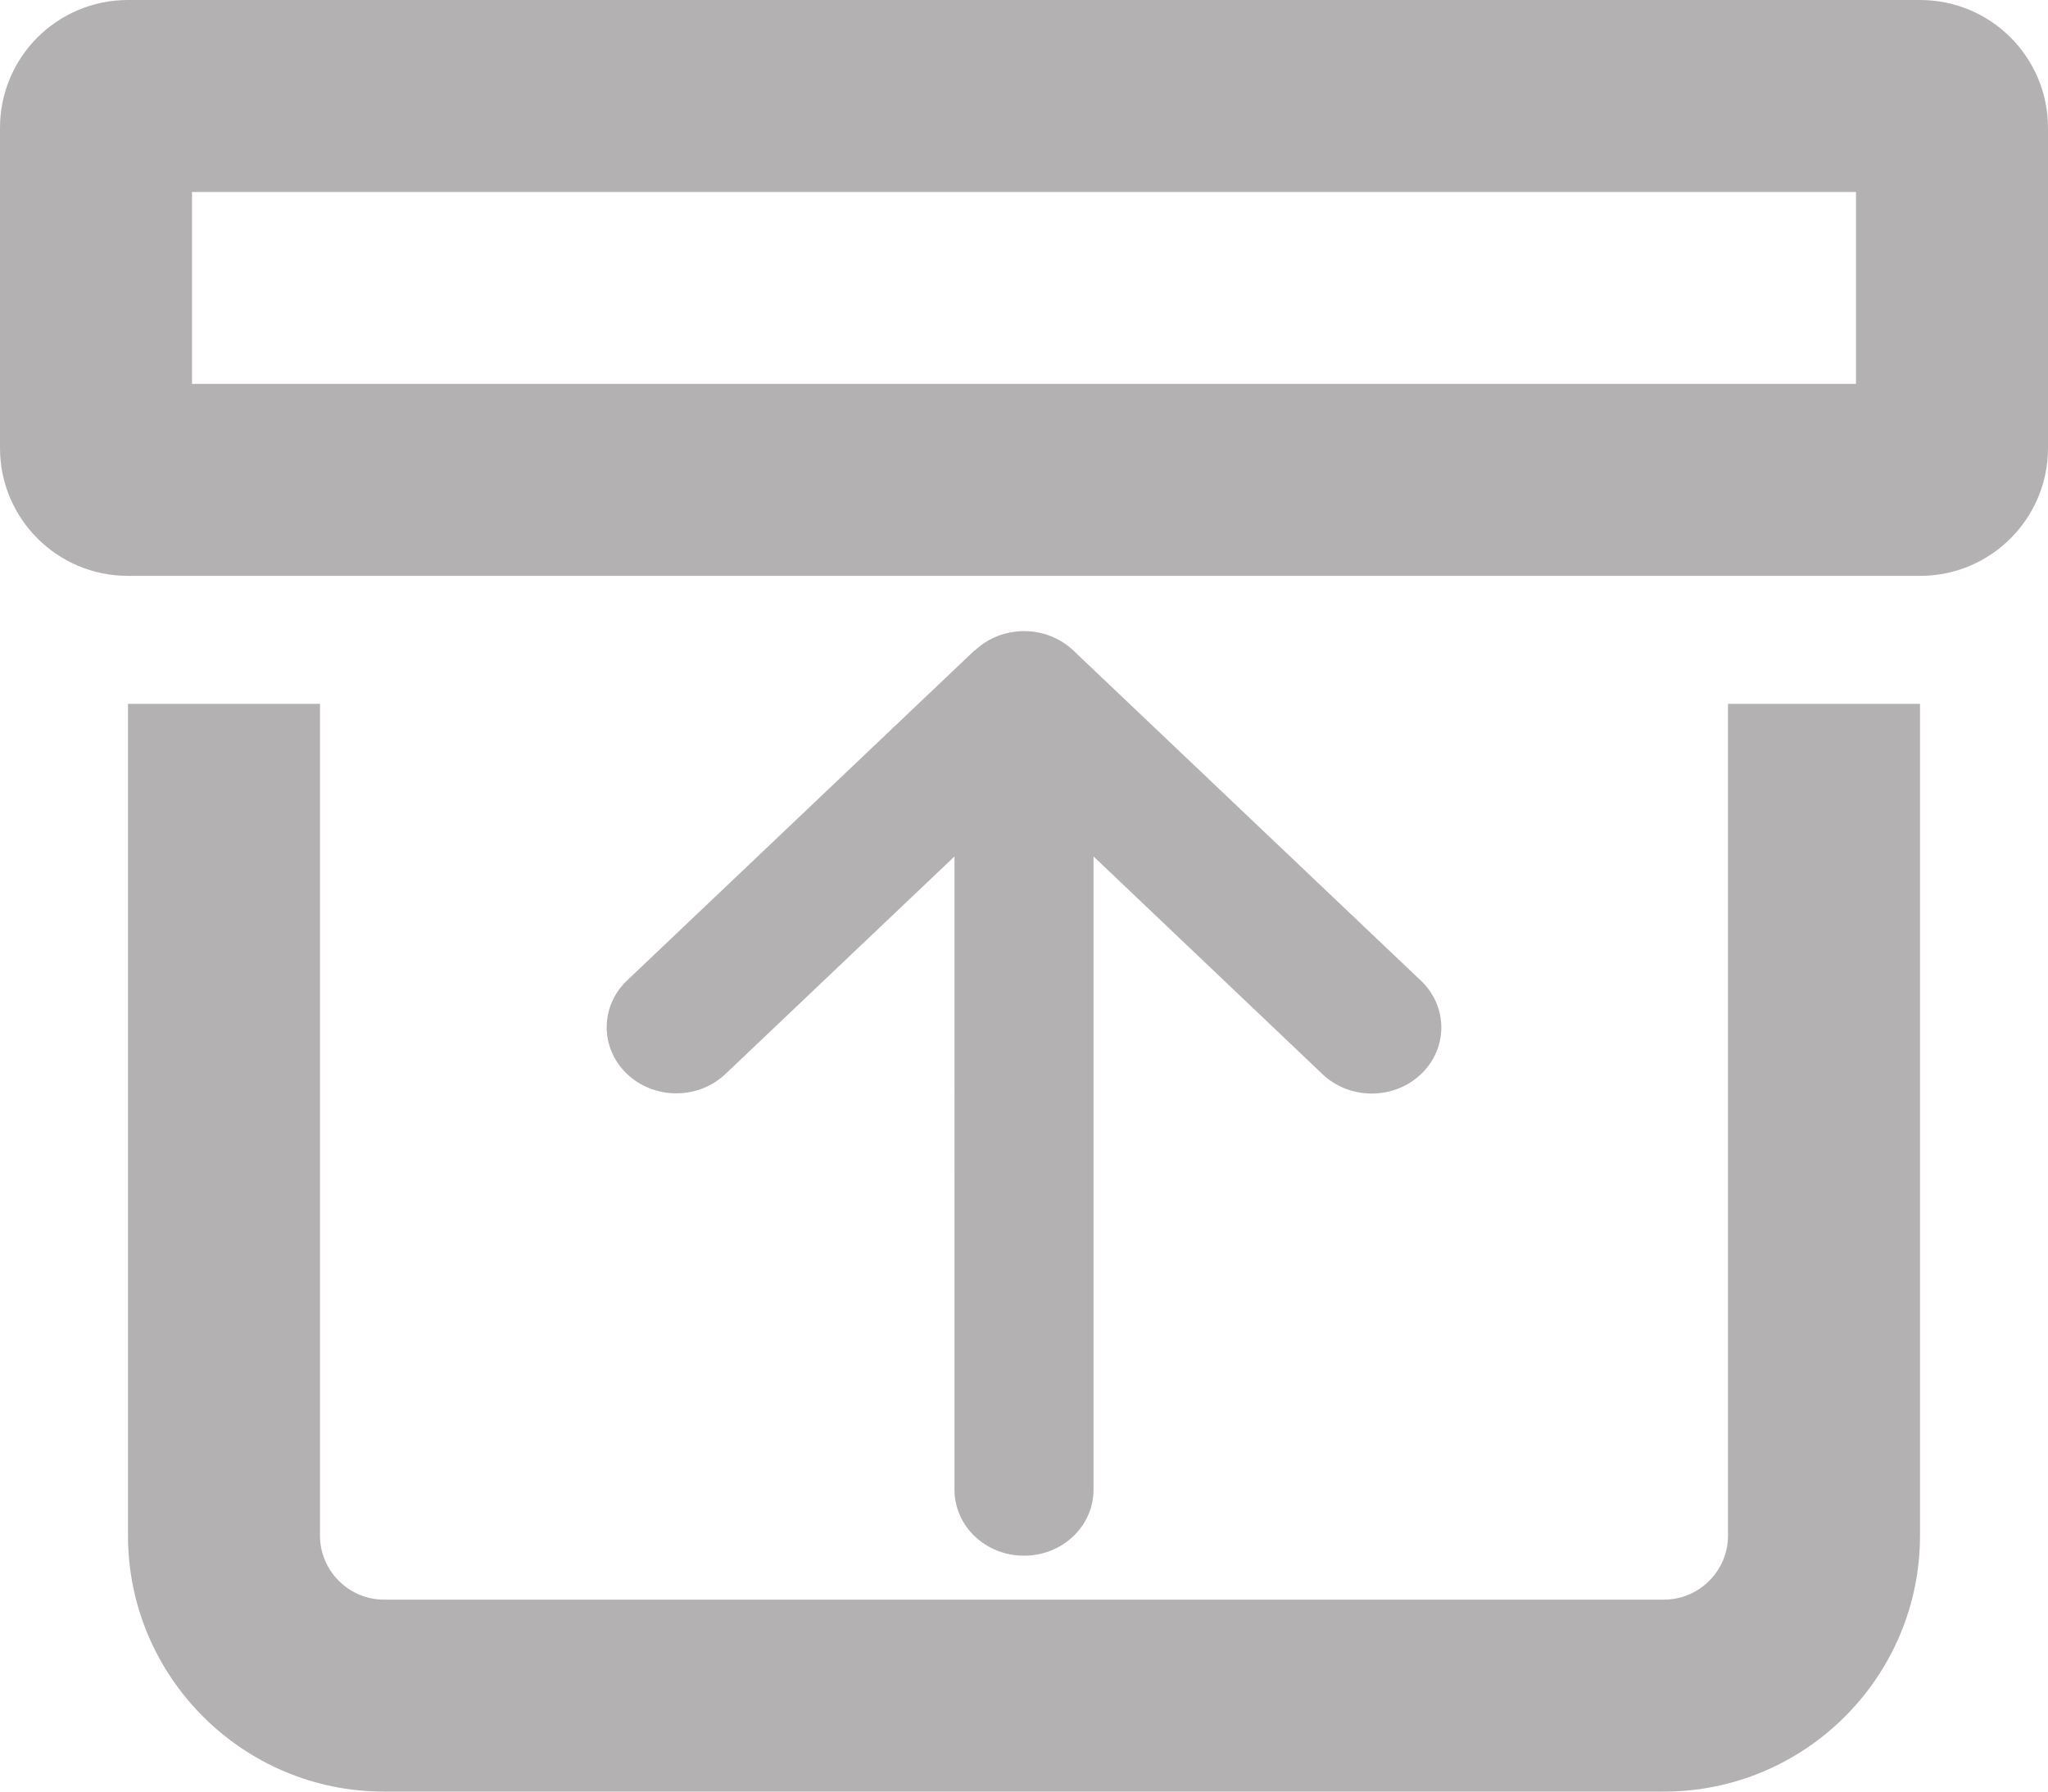 <?xml version="1.0" encoding="UTF-8" standalone="no"?>
<svg
   viewBox="0 0 512 448"
   version="1.1"
   id="svg1"
   xml:space="preserve"
   width="512"
   height="448"
   xmlns="http://www.w3.org/2000/svg"
   xmlns:svg="http://www.w3.org/2000/svg"><defs
     id="defs1" /><!--! Font Awesome Pro 6.5.2 by @fontawesome - https://fontawesome.com License - https://fontawesome.com/license (Commercial License) Copyright 2024 Fonticons, Inc. --><path
     fill="#b3b1b1"
     d="M 48,48 V 96 H 464 V 48 Z M 32,0 h 448 c 17.7,0 32,14.3 32,32 v 80 c 0,17.7 -14.3,32 -32,32 H 32 C 14.3,144 0,129.7 0,112 V 32 C 0,14.3 14.3,0 32,0 Z m 0,384 V 176 h 48 v 208 c 0,8.8 7.2,16 16,16 h 320 c 8.8,0 16,-7.2 16,-16 V 176 h 48 v 208 c 0,35.3 -28.7,64 -64,64 H 96 C 60.7,448 32,419.3 32,384 Z"
     id="path1" /><path
     fill="#b3b1b1"
     d="m 243.724,162.656 c 6.79,-6.451 17.816,-6.451 24.606,0 l 86.907,82.575 c 6.79,6.451 6.79,16.928 0,23.379 -6.79,6.451 -17.816,6.451 -24.605,0 l -57.25,-54.448 v 158.337 c 0,9.135 -7.767,16.515 -17.381,16.515 -9.614,0 -17.381,-7.38 -17.381,-16.515 V 214.162 l -57.25,54.396 c -6.79,6.451 -17.816,6.451 -24.605,0 -6.79,-6.451 -6.79,-16.928 0,-23.379 l 86.907,-82.575 z"
     id="path1-3"
     style="stroke-width:0.529" /></svg>

